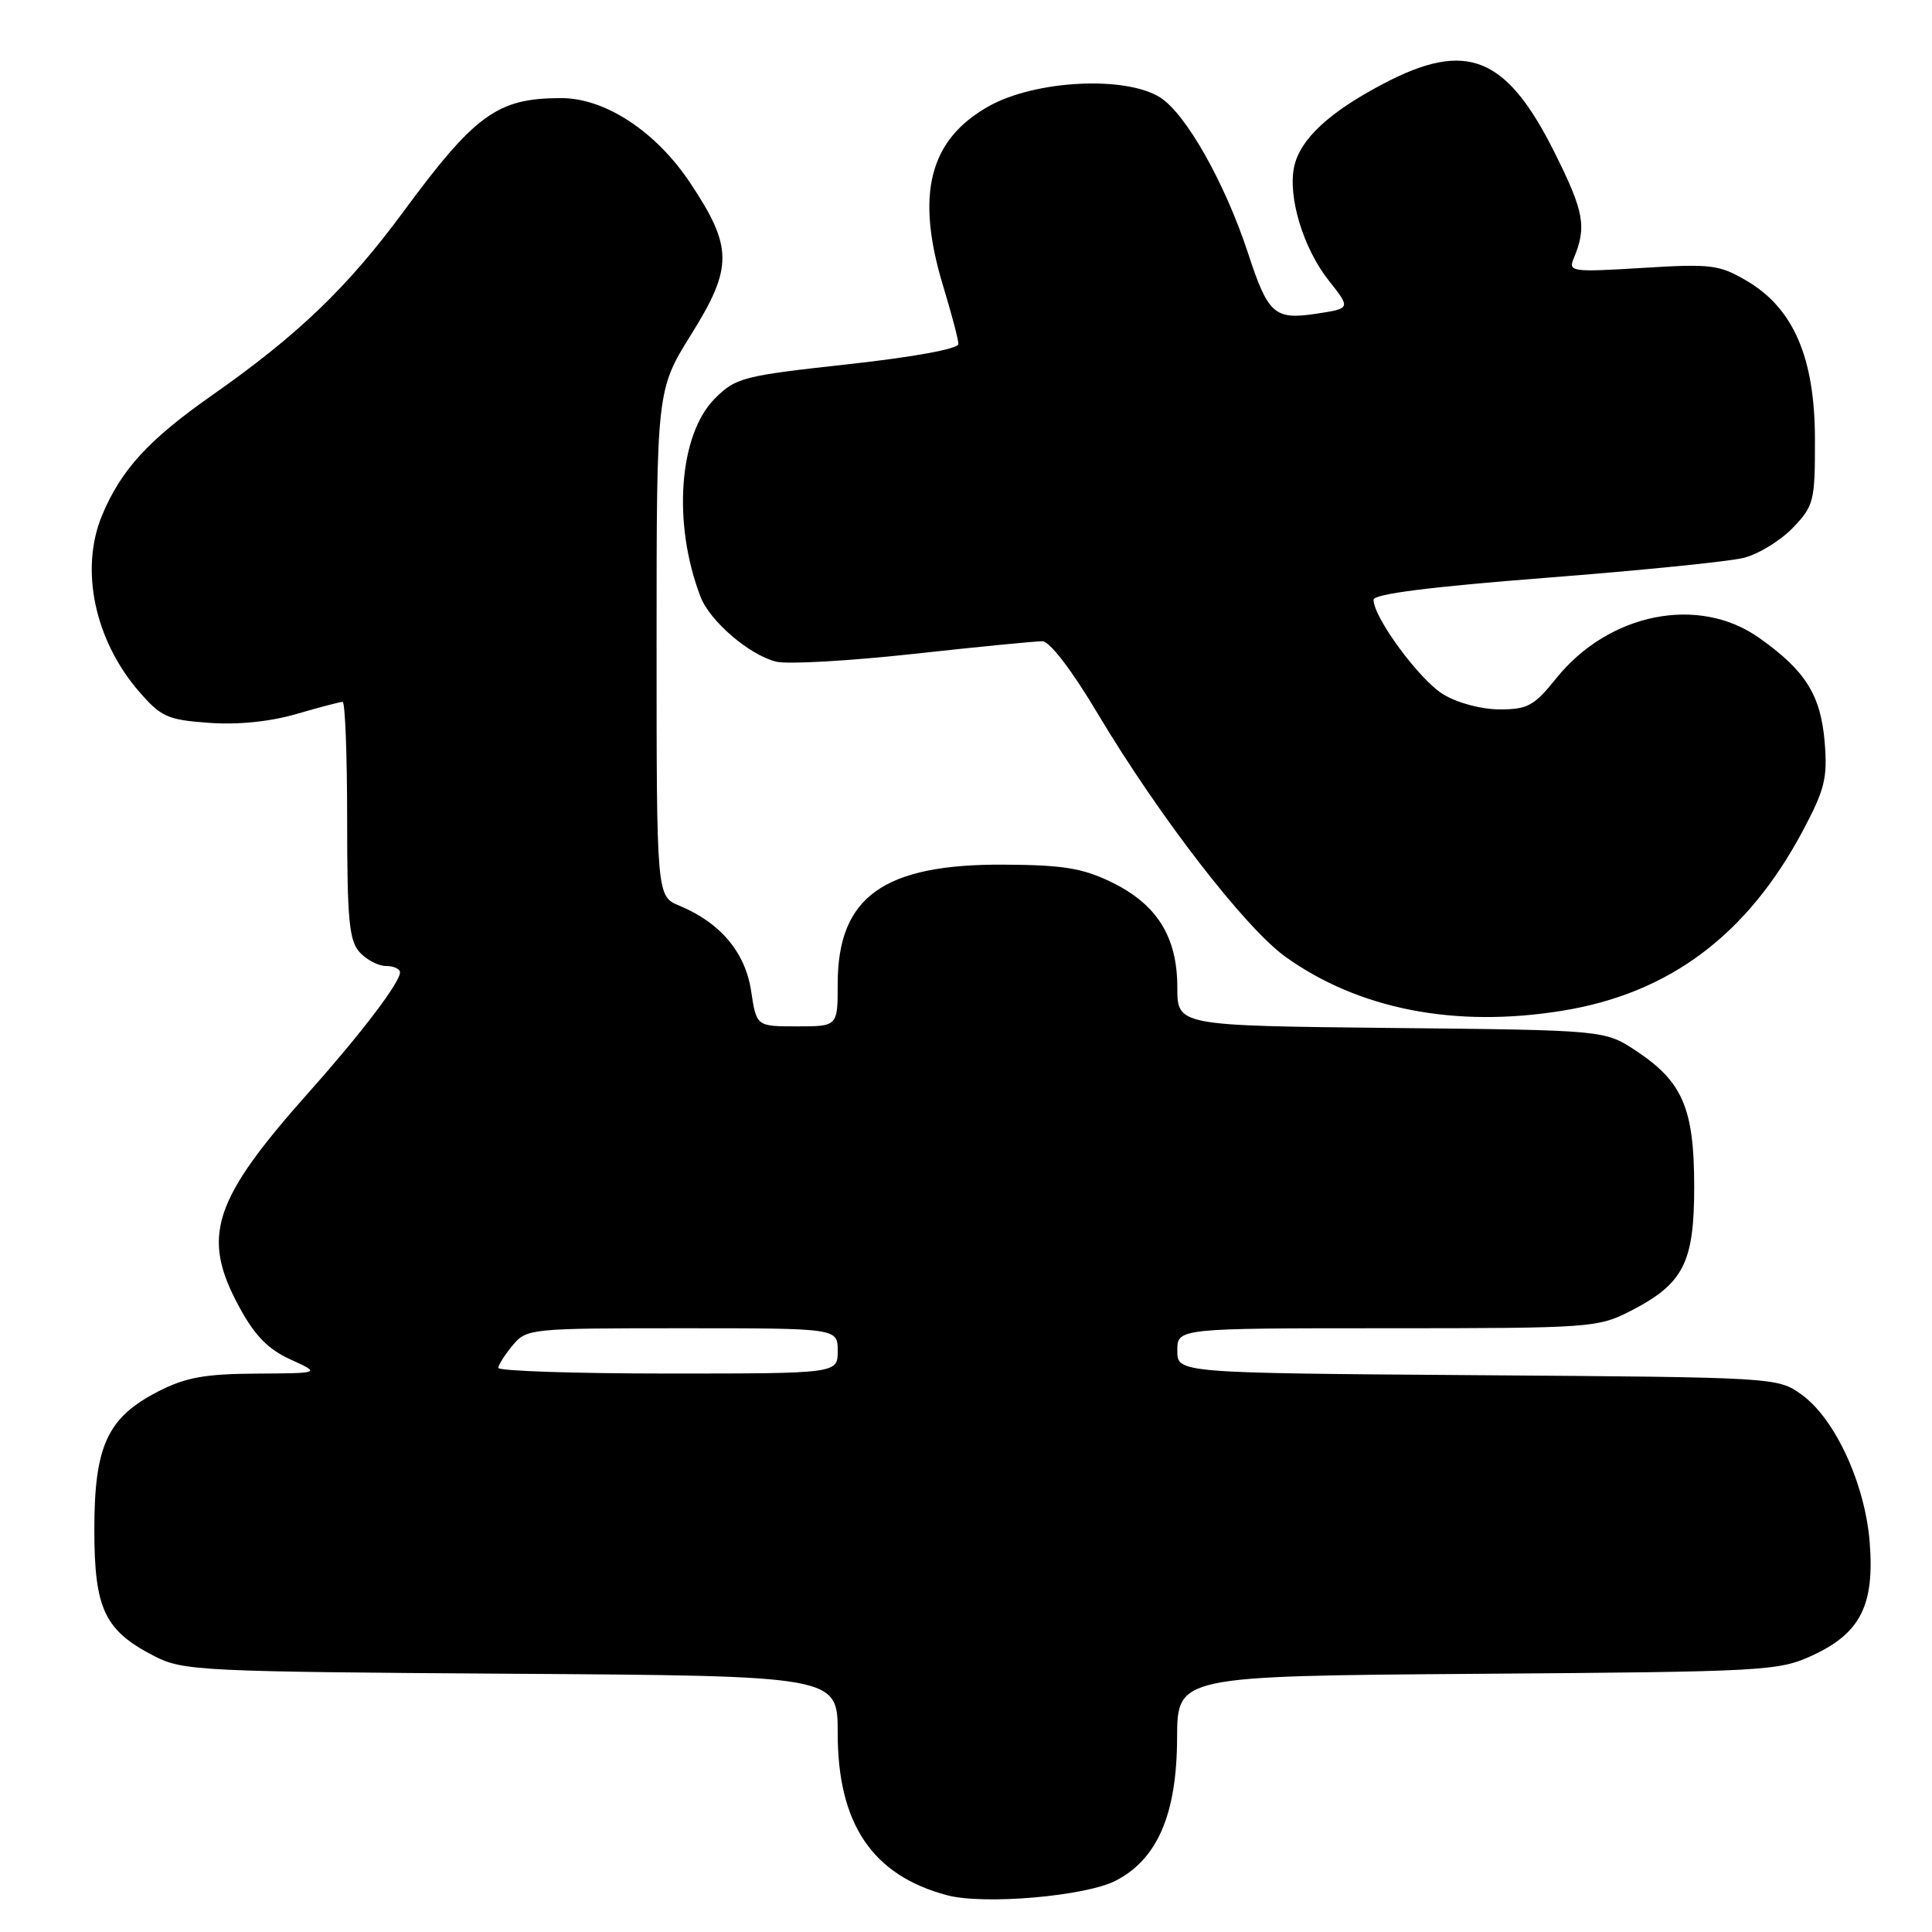 <?xml version="1.0" encoding="UTF-8" standalone="no"?>
<!DOCTYPE svg PUBLIC "-//W3C//DTD SVG 1.1//EN" "http://www.w3.org/Graphics/SVG/1.1/DTD/svg11.dtd" >
<svg xmlns="http://www.w3.org/2000/svg" xmlns:xlink="http://www.w3.org/1999/xlink" version="1.1" viewBox="0 0 256 256">
 <g >
 <path fill="currentColor"
d=" M 147.86 249.19 C 153.38 246.33 155.94 240.37 155.97 230.29 C 156.00 222.09 156.00 222.09 195.75 221.79 C 234.06 221.51 235.67 221.42 240.18 219.34 C 246.53 216.40 248.41 212.67 247.74 204.31 C 247.11 196.55 243.13 187.94 238.69 184.77 C 235.52 182.51 235.28 182.50 195.75 182.22 C 156.00 181.93 156.00 181.93 156.00 178.97 C 156.00 176.00 156.00 176.00 183.79 176.00 C 210.63 176.00 211.73 175.92 215.98 173.75 C 223.08 170.12 224.50 167.35 224.49 157.18 C 224.48 146.87 222.96 143.33 216.80 139.25 C 212.65 136.50 212.65 136.50 184.33 136.21 C 156.00 135.91 156.00 135.91 156.00 130.82 C 156.00 124.12 153.29 119.80 147.25 116.88 C 143.44 115.03 140.83 114.61 133.00 114.57 C 117.07 114.48 111.00 118.84 111.00 130.37 C 111.00 136.00 111.00 136.00 105.61 136.00 C 100.23 136.00 100.23 136.00 99.53 131.32 C 98.76 126.20 95.45 122.26 90.04 120.02 C 87.00 118.76 87.00 118.76 87.00 85.21 C 87.00 51.67 87.00 51.67 91.62 44.26 C 97.12 35.44 97.10 32.73 91.49 24.29 C 86.95 17.44 80.21 13.00 74.37 13.00 C 65.91 13.00 62.99 15.11 53.36 28.17 C 46.02 38.12 39.43 44.43 28.12 52.36 C 19.71 58.25 16.05 62.24 13.53 68.27 C 10.56 75.39 12.52 84.79 18.38 91.58 C 21.35 95.01 22.17 95.38 27.68 95.78 C 31.51 96.06 35.76 95.63 39.27 94.61 C 42.32 93.72 45.08 93.00 45.40 93.00 C 45.73 93.00 46.00 100.05 46.00 108.67 C 46.00 121.85 46.26 124.63 47.65 126.17 C 48.57 127.18 50.14 128.00 51.15 128.00 C 52.17 128.00 53.00 128.38 53.00 128.85 C 53.00 130.18 47.91 136.88 41.10 144.53 C 28.13 159.09 26.59 163.81 31.75 173.27 C 33.77 176.99 35.55 178.80 38.50 180.14 C 42.50 181.96 42.50 181.96 34.00 182.01 C 27.17 182.05 24.62 182.51 21.01 184.35 C 14.23 187.82 12.50 191.55 12.50 202.68 C 12.50 213.25 13.86 216.09 20.56 219.50 C 24.29 221.39 26.79 221.51 67.75 221.78 C 111.00 222.06 111.00 222.06 111.00 229.65 C 111.00 241.69 115.60 248.50 125.50 251.13 C 130.39 252.43 143.88 251.26 147.86 249.19 Z  M 207.00 133.93 C 221.19 131.64 231.50 123.92 238.87 110.11 C 241.80 104.60 242.17 103.09 241.78 98.35 C 241.26 92.09 239.23 88.85 233.08 84.51 C 225.07 78.84 213.17 81.22 206.20 89.89 C 203.28 93.53 202.42 94.00 198.70 94.00 C 196.27 93.99 193.12 93.15 191.23 92.00 C 188.08 90.08 182.00 81.82 182.00 79.47 C 182.00 78.71 189.47 77.76 204.75 76.57 C 217.26 75.60 229.10 74.41 231.05 73.92 C 233.00 73.43 235.92 71.64 237.55 69.95 C 240.36 67.01 240.50 66.44 240.49 58.18 C 240.47 47.38 237.65 40.84 231.43 37.20 C 227.80 35.07 226.73 34.94 217.62 35.50 C 208.36 36.07 207.79 36.00 208.50 34.30 C 210.28 30.06 209.92 28.07 205.97 20.17 C 199.59 7.43 194.33 5.31 183.35 11.07 C 176.14 14.85 172.29 18.42 171.49 22.06 C 170.61 26.05 172.69 32.92 176.08 37.19 C 179.00 40.88 179.00 40.88 174.34 41.58 C 168.88 42.40 168.02 41.63 165.39 33.60 C 162.34 24.29 157.14 15.06 153.72 12.91 C 149.12 10.01 137.20 10.62 131.03 14.07 C 123.10 18.52 121.27 25.77 125.00 38.00 C 126.09 41.58 126.99 44.98 126.99 45.58 C 127.00 46.22 121.15 47.30 112.33 48.27 C 98.42 49.80 97.51 50.03 94.72 52.81 C 89.94 57.60 89.09 69.39 92.83 79.09 C 94.07 82.31 99.28 86.78 102.83 87.67 C 104.30 88.05 112.47 87.58 121.00 86.65 C 129.53 85.71 137.23 84.96 138.13 84.97 C 139.10 84.99 142.04 88.82 145.47 94.59 C 153.60 108.20 164.98 122.94 170.33 126.78 C 180.05 133.74 192.80 136.23 207.00 133.93 Z  M 66.03 181.25 C 66.05 180.84 66.91 179.49 67.94 178.25 C 69.78 176.05 70.28 176.00 90.41 176.00 C 111.00 176.00 111.00 176.00 111.00 179.00 C 111.00 182.00 111.00 182.00 88.50 182.00 C 76.12 182.00 66.01 181.66 66.03 181.25 Z "/>
</g>
</svg>
